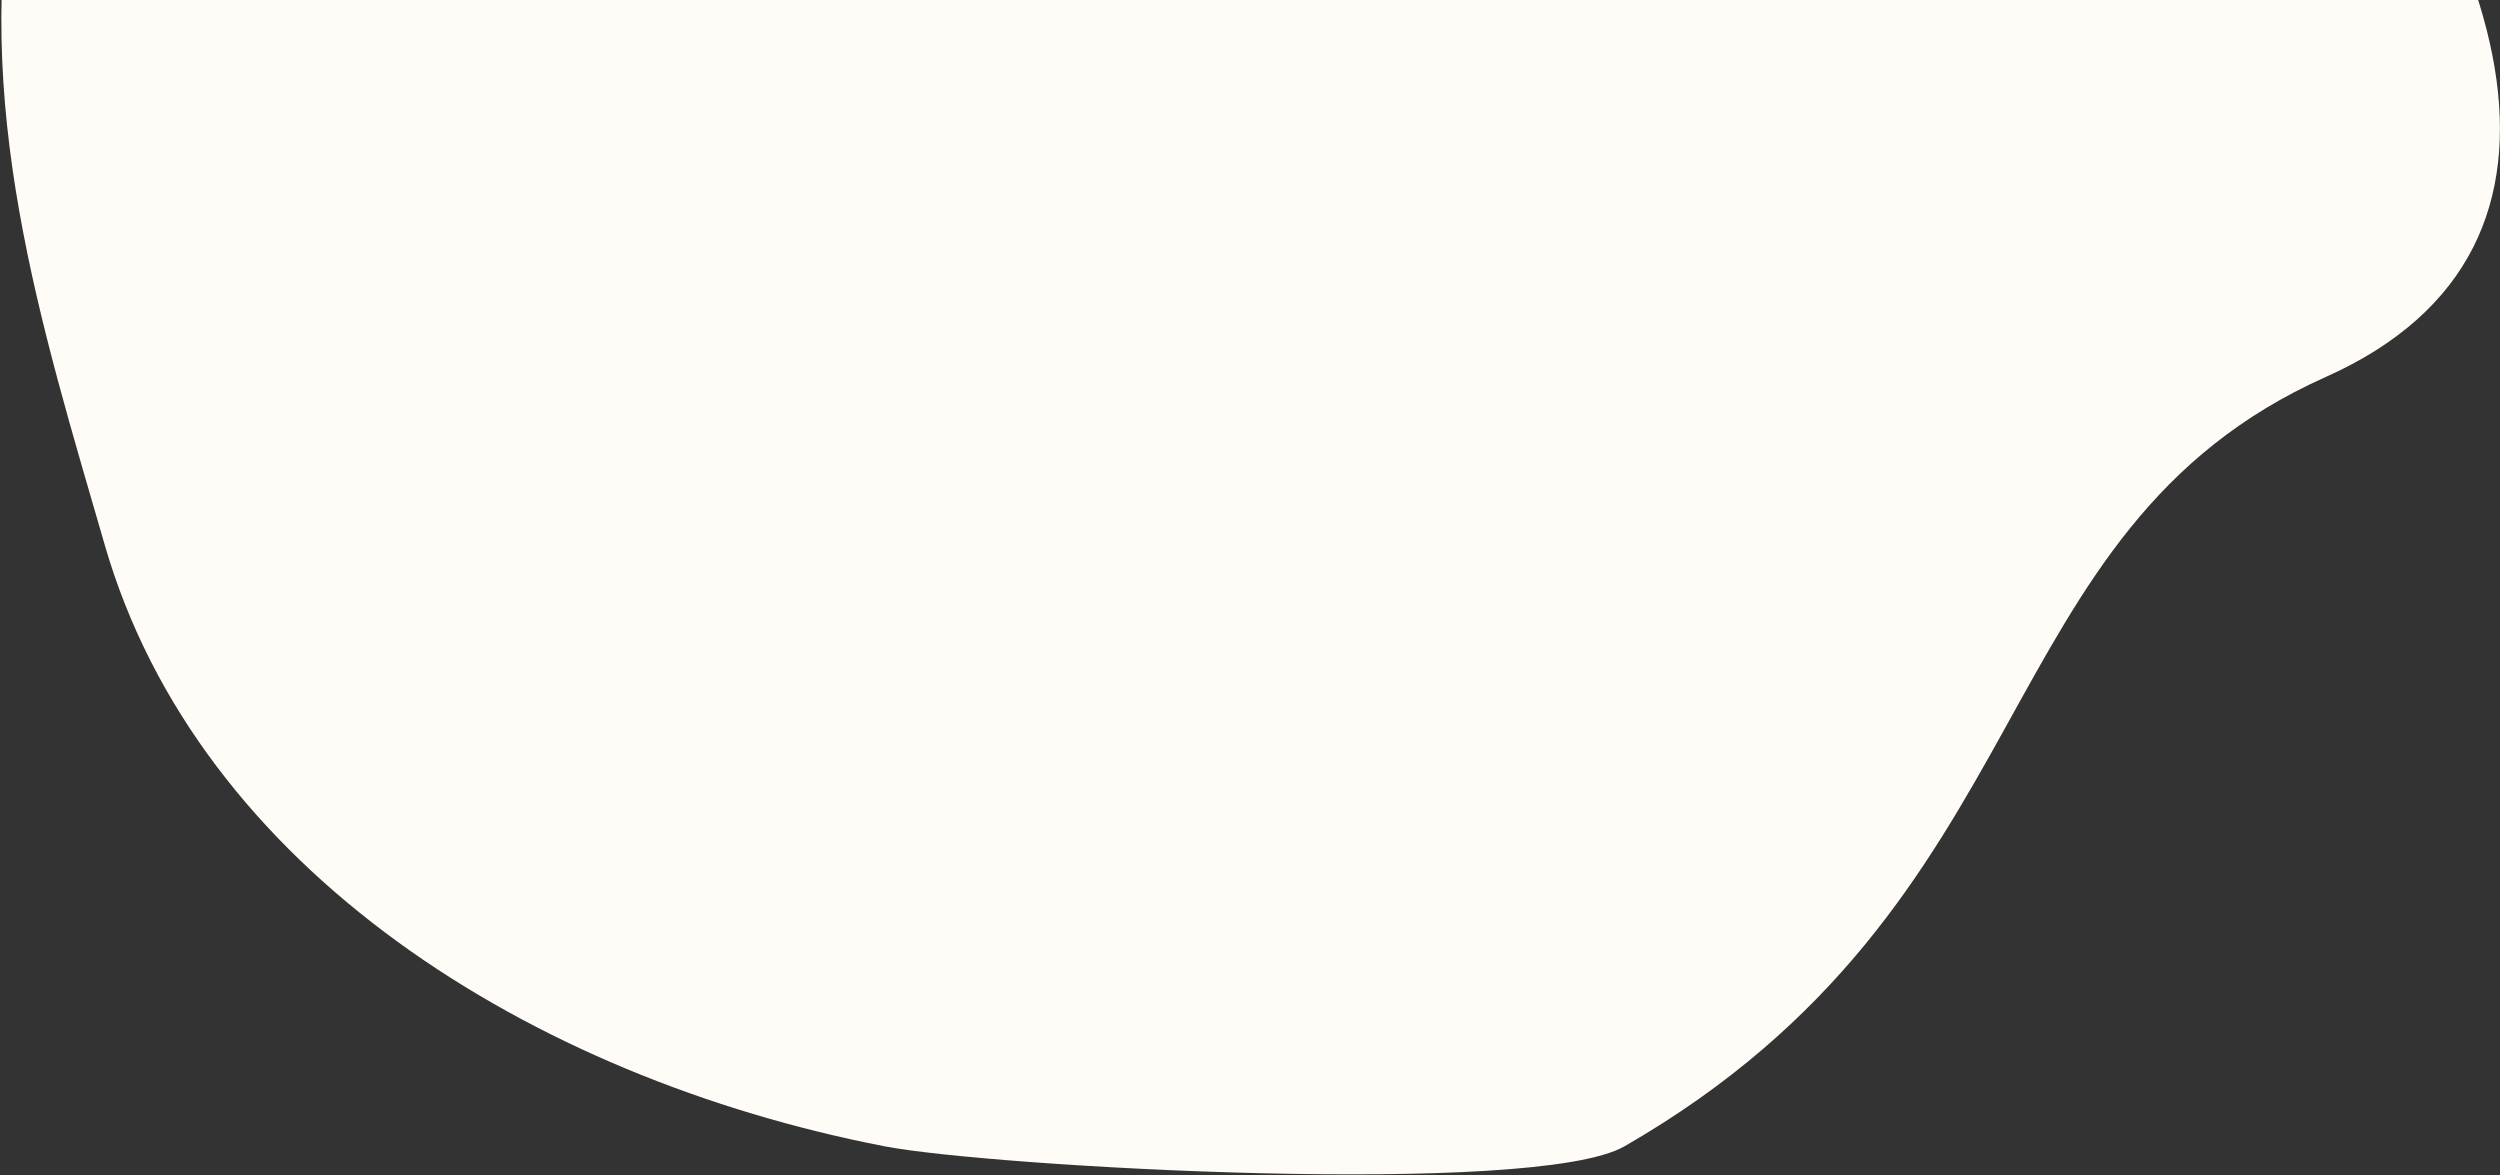 <?xml version="1.0" encoding="UTF-8"?>
<svg width="1387px" height="652px" viewBox="0 0 1387 652" version="1.1" xmlns="http://www.w3.org/2000/svg" xmlns:xlink="../../external.html?link=http://www.w3.org/1999/xlink">
    <rect x="0" y="0" width="1387" height="652" fill="#333333" stroke="none"/>
    <!-- Generator: Sketch 49.2 (51160) - http://www.bohemiancoding.com/sketch -->
    <title>bg-managers</title>
    <desc>Created with Sketch.</desc>
    <defs></defs>
    <g id="pages" stroke="none" stroke-width="1" fill="none" fill-rule="evenodd">
        <g id="managers" transform="translate(-27, 0)" fill="#FFFBF6">
            <path d="M632.189,663 C692.103,663 992.196,622.019 1035.281,584.685 C1241.246,406.213 1164.141,211.896 1335.75,91.472 C1624.69,-111.287 968.418,-554 632.189,-554 C295.961,-554 23.393,-281.565 23.393,54.5 C23.393,190.873 86.31,305.531 144.084,418.233 C229.412,584.687 432.4,663 632.189,663 Z" id="bg-managers" transform="translate(715.393, 54.5) rotate(11) translate(-715.393, -54.5) "></path>
        </g>
    </g>
</svg>